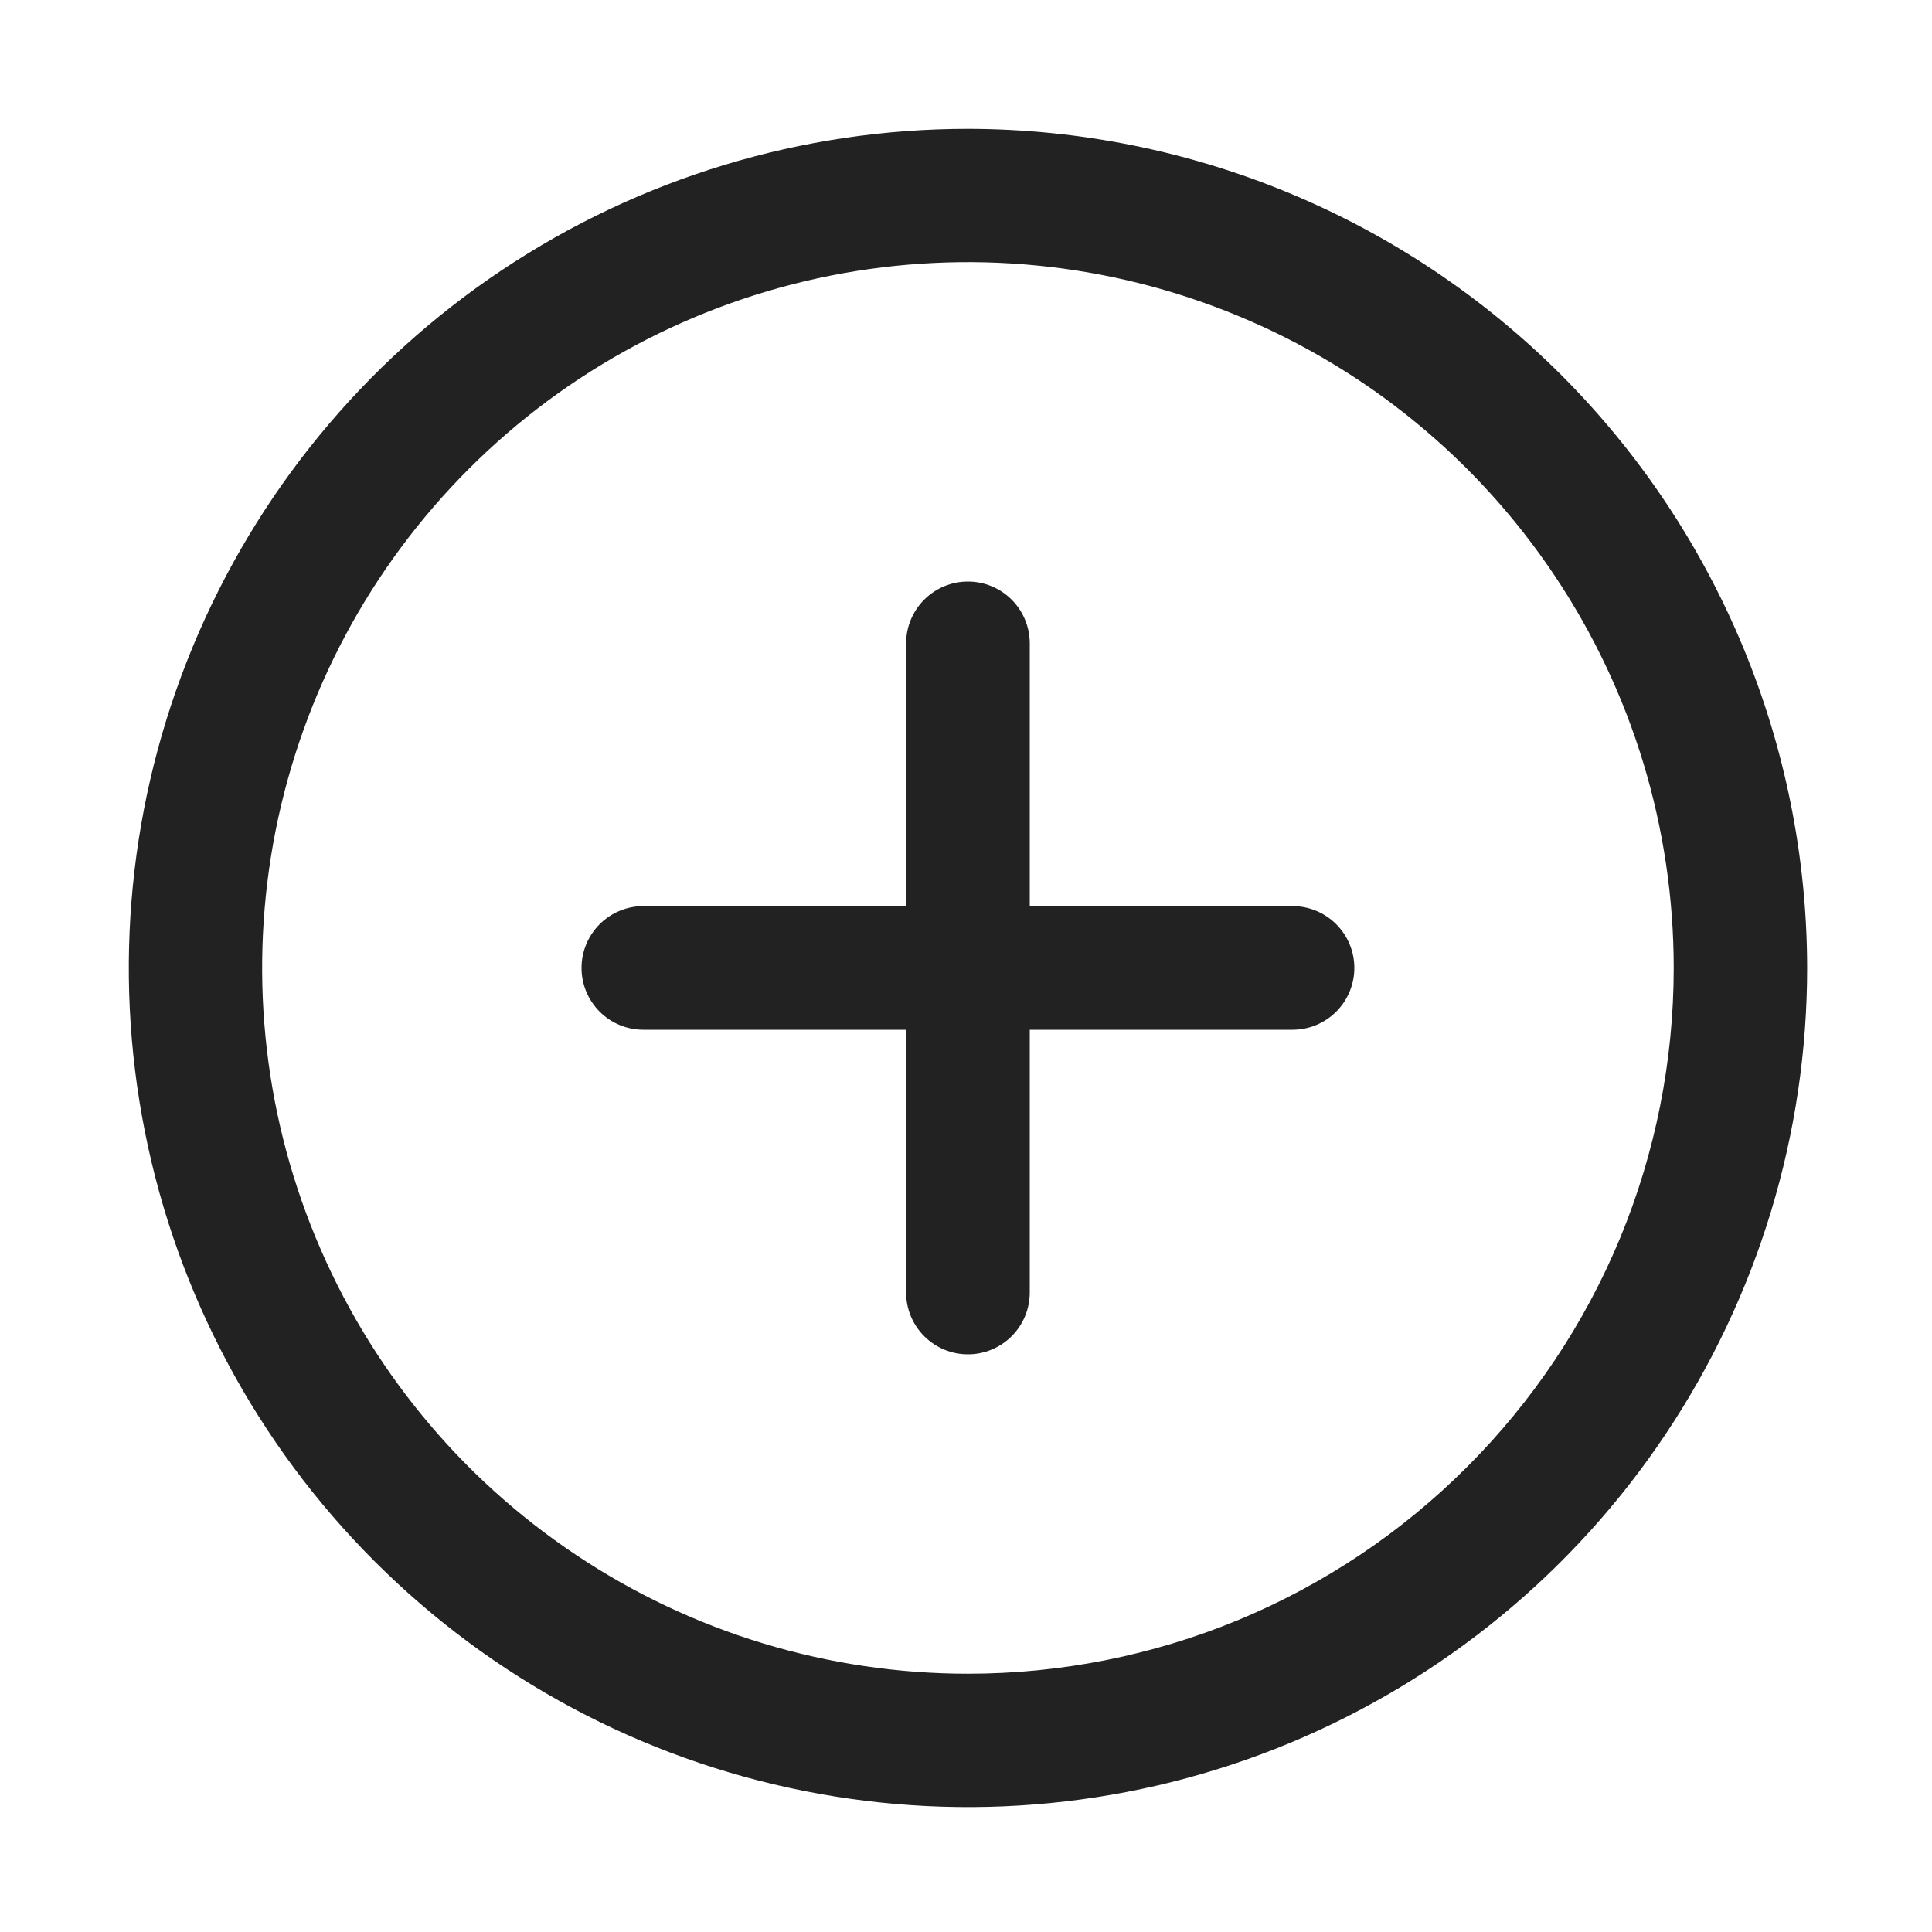 <svg width="16" height="16" viewBox="0 0 16 16" fill="none" xmlns="http://www.w3.org/2000/svg">
<path d="M8.016 1.067C6.642 1.067 5.298 1.474 4.155 2.238C3.012 3.001 2.122 4.087 1.596 5.357C1.07 6.627 0.932 8.024 1.2 9.372C1.468 10.72 2.13 11.958 3.102 12.93C4.074 13.902 5.312 14.564 6.66 14.832C8.008 15.1 9.406 14.963 10.676 14.437C11.945 13.911 13.031 13.02 13.794 11.877C14.558 10.734 14.966 9.391 14.966 8.016C14.964 6.174 14.231 4.407 12.928 3.104C11.625 1.802 9.859 1.069 8.016 1.067ZM8.016 13.861C6.86 13.861 5.73 13.519 4.769 12.876C3.807 12.234 3.058 11.321 2.616 10.253C2.173 9.185 2.058 8.01 2.283 6.876C2.509 5.742 3.065 4.7 3.883 3.883C4.7 3.065 5.742 2.509 6.876 2.283C8.01 2.058 9.185 2.173 10.253 2.616C11.321 3.058 12.234 3.807 12.876 4.769C13.519 5.73 13.861 6.86 13.861 8.016C13.861 8.784 13.71 9.544 13.417 10.253C13.123 10.962 12.692 11.607 12.149 12.149C11.607 12.692 10.962 13.123 10.253 13.417C9.544 13.71 8.784 13.861 8.016 13.861Z" fill="#222222"/>
<path d="M10.704 8.528H5.328C5.192 8.528 5.062 8.474 4.966 8.378C4.87 8.282 4.816 8.152 4.816 8.016C4.816 7.88 4.87 7.75 4.966 7.654C5.062 7.558 5.192 7.504 5.328 7.504H10.704C10.84 7.504 10.97 7.558 11.066 7.654C11.162 7.75 11.216 7.88 11.216 8.016C11.216 8.152 11.162 8.282 11.066 8.378C10.97 8.474 10.84 8.528 10.704 8.528Z" fill="#222222"/>
<path d="M8.016 11.216C7.88 11.216 7.75 11.162 7.654 11.066C7.558 10.97 7.504 10.84 7.504 10.704V5.328C7.504 5.192 7.558 5.062 7.654 4.966C7.75 4.87 7.88 4.816 8.016 4.816C8.152 4.816 8.282 4.87 8.378 4.966C8.474 5.062 8.528 5.192 8.528 5.328V10.704C8.528 10.84 8.474 10.97 8.378 11.066C8.282 11.162 8.152 11.216 8.016 11.216Z" fill="#222222"/>
</svg>
